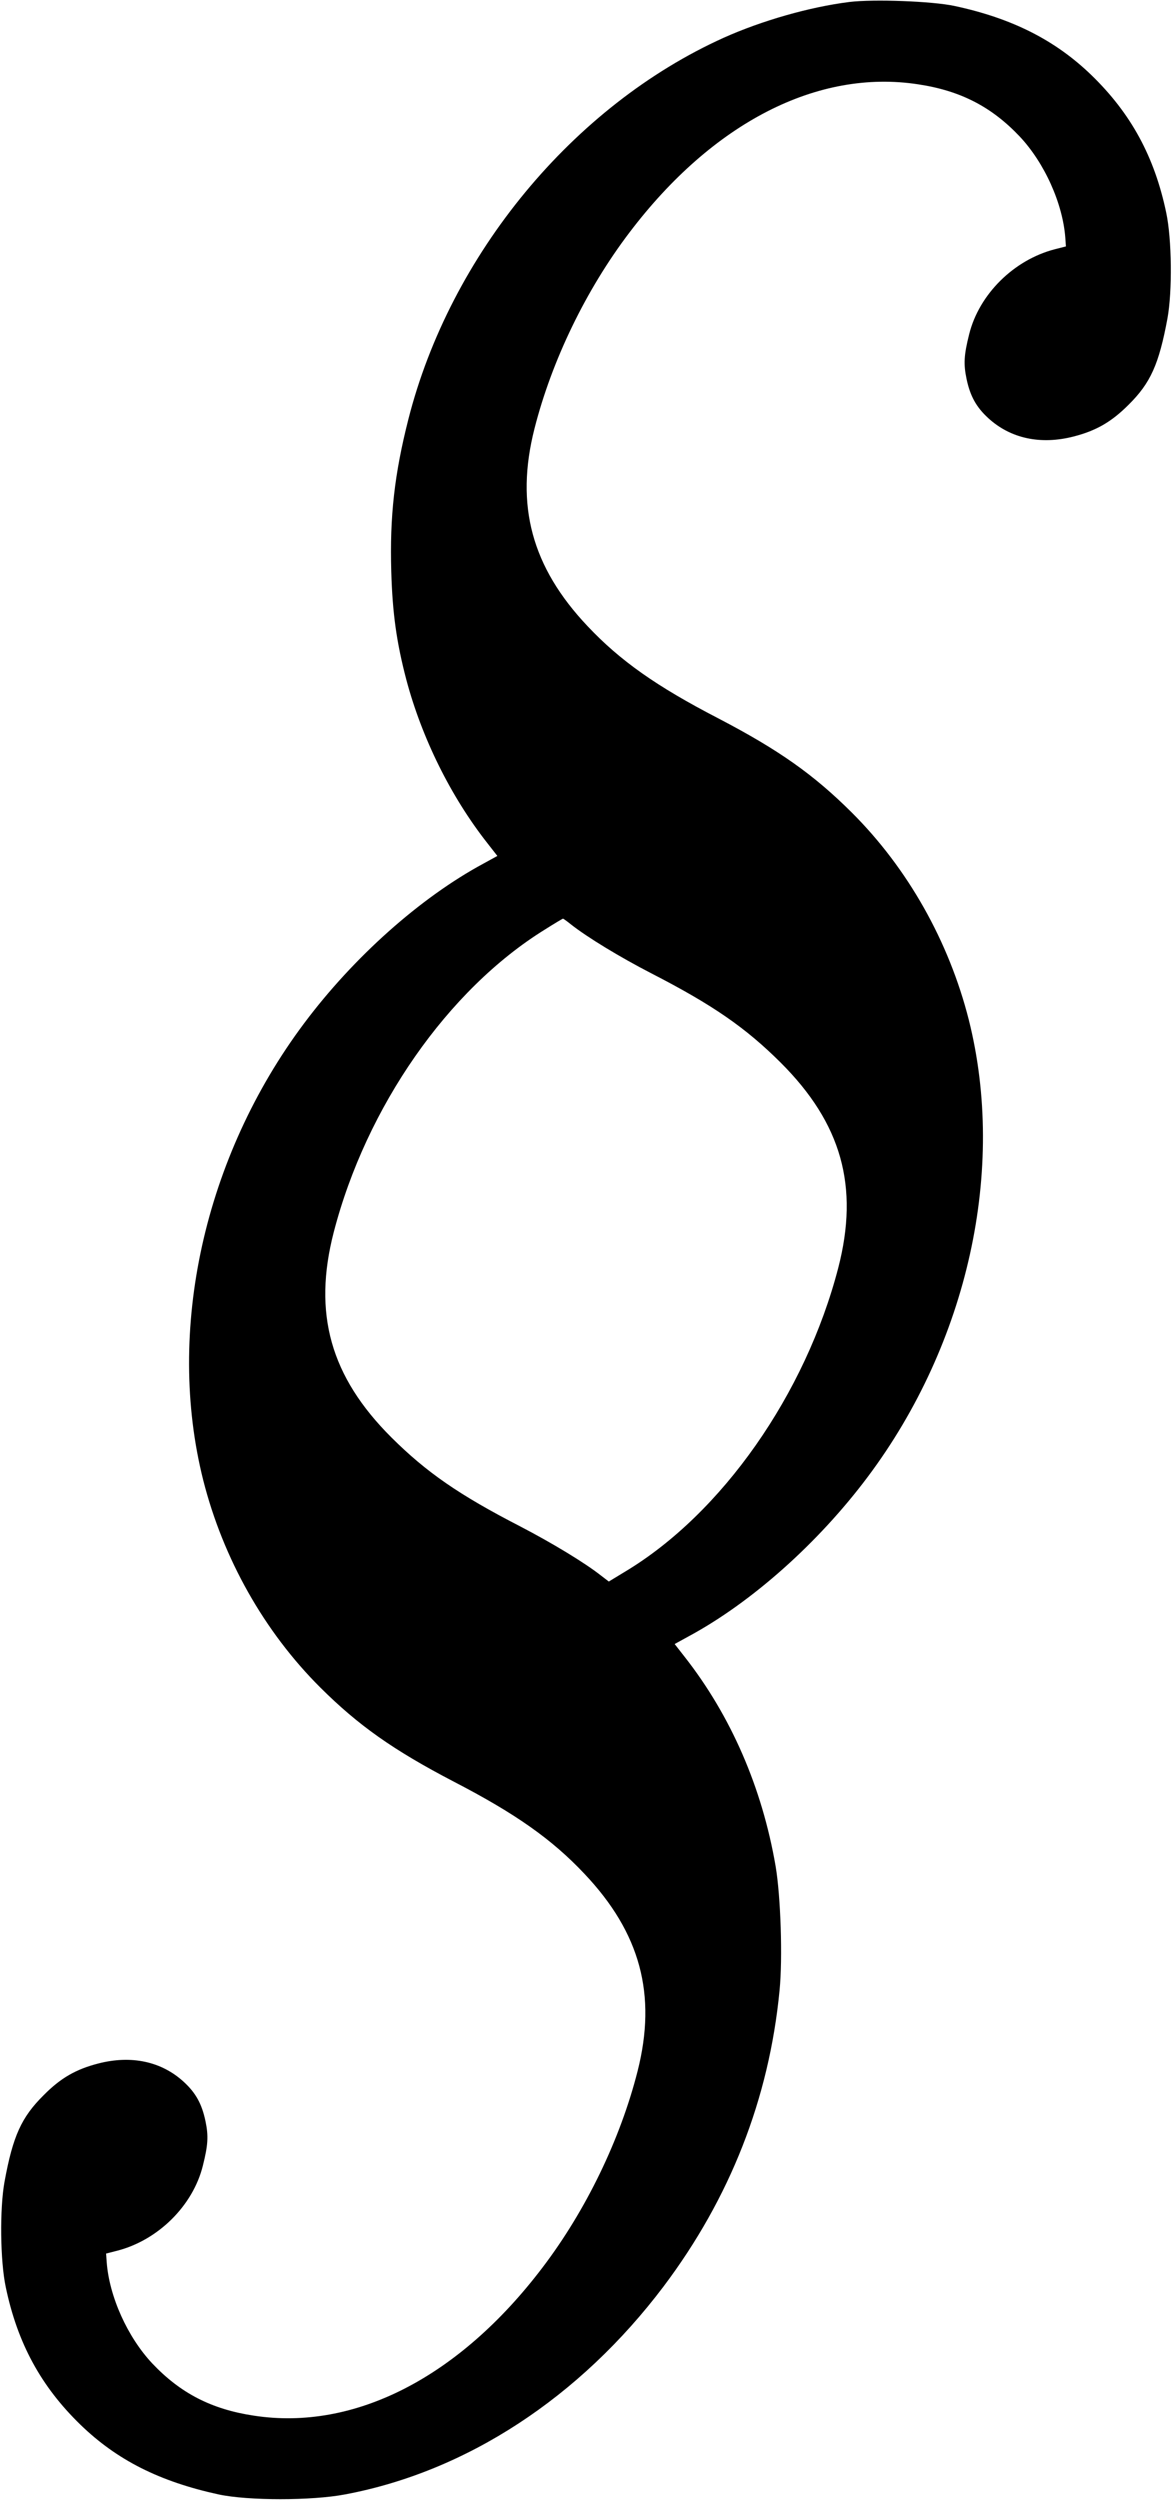 <?xml version="1.0" standalone="no"?>
<!DOCTYPE svg PUBLIC "-//W3C//DTD SVG 20010904//EN"
 "http://www.w3.org/TR/2001/REC-SVG-20010904/DTD/svg10.dtd">
<svg version="1.0" xmlns="http://www.w3.org/2000/svg"
 width="592pt" height="1260pt" viewBox="0 0 592 1260"
 preserveAspectRatio="xMidYMid meet">
<g transform="translate(0,1260) scale(0.1,-0.1)"
fill="#000000" stroke="none">
<path d="M4283 12590 c-200 -25 -441 -94 -633 -180 -759 -342 -1380 -1093
-1591 -1924 -70 -276 -94 -489 -86 -766 6 -212 27 -359 76 -546 78 -293 224
-589 409 -824 l50 -64 -71 -39 c-317 -171 -653 -470 -903 -804 -505 -674 -699
-1550 -509 -2304 100 -394 307 -762 590 -1044 192 -191 367 -315 674 -475 311
-161 494 -290 658 -464 282 -298 366 -609 268 -995 -87 -343 -260 -701 -479
-989 -420 -554 -949 -825 -1456 -747 -213 32 -370 113 -512 263 -125 133 -217
337 -230 511 l-3 43 55 14 c207 53 383 227 433 429 26 104 29 149 13 225 -18
86 -49 142 -109 197 -112 103 -264 136 -431 93 -113 -29 -190 -73 -276 -160
-112 -111 -155 -206 -197 -435 -25 -137 -22 -400 6 -532 59 -283 178 -501 377
-694 184 -178 398 -286 696 -351 149 -32 470 -32 638 0 613 115 1184 489 1606
1048 335 445 532 945 585 1492 16 162 6 474 -20 627 -68 395 -225 757 -459
1055 l-50 64 71 39 c317 171 653 470 903 804 505 674 699 1550 509 2304 -100
394 -307 762 -590 1044 -192 191 -367 315 -674 475 -311 161 -494 290 -658
464 -282 298 -366 609 -268 995 87 343 260 701 479 989 420 554 949 825 1456
747 213 -32 370 -113 512 -263 125 -133 217 -337 230 -511 l3 -43 -55 -14
c-207 -53 -383 -227 -433 -429 -26 -104 -29 -149 -13 -225 18 -86 49 -142 109
-197 112 -103 264 -136 431 -93 113 29 190 73 277 160 111 110 153 204 196
435 25 137 22 400 -6 532 -59 283 -178 501 -377 694 -183 177 -401 287 -691
349 -112 24 -408 35 -530 20z m-1404 -4649 c81 -64 245 -164 406 -247 311
-160 475 -274 651 -449 308 -307 397 -625 291 -1035 -165 -636 -586 -1237
-1073 -1530 l-84 -51 -38 29 c-82 65 -246 164 -407 248 -311 160 -475 274
-651 449 -308 307 -397 625 -291 1035 164 632 576 1222 1063 1524 49 31 91 56
93 56 2 0 20 -13 40 -29z"/>
</g>
</svg>
